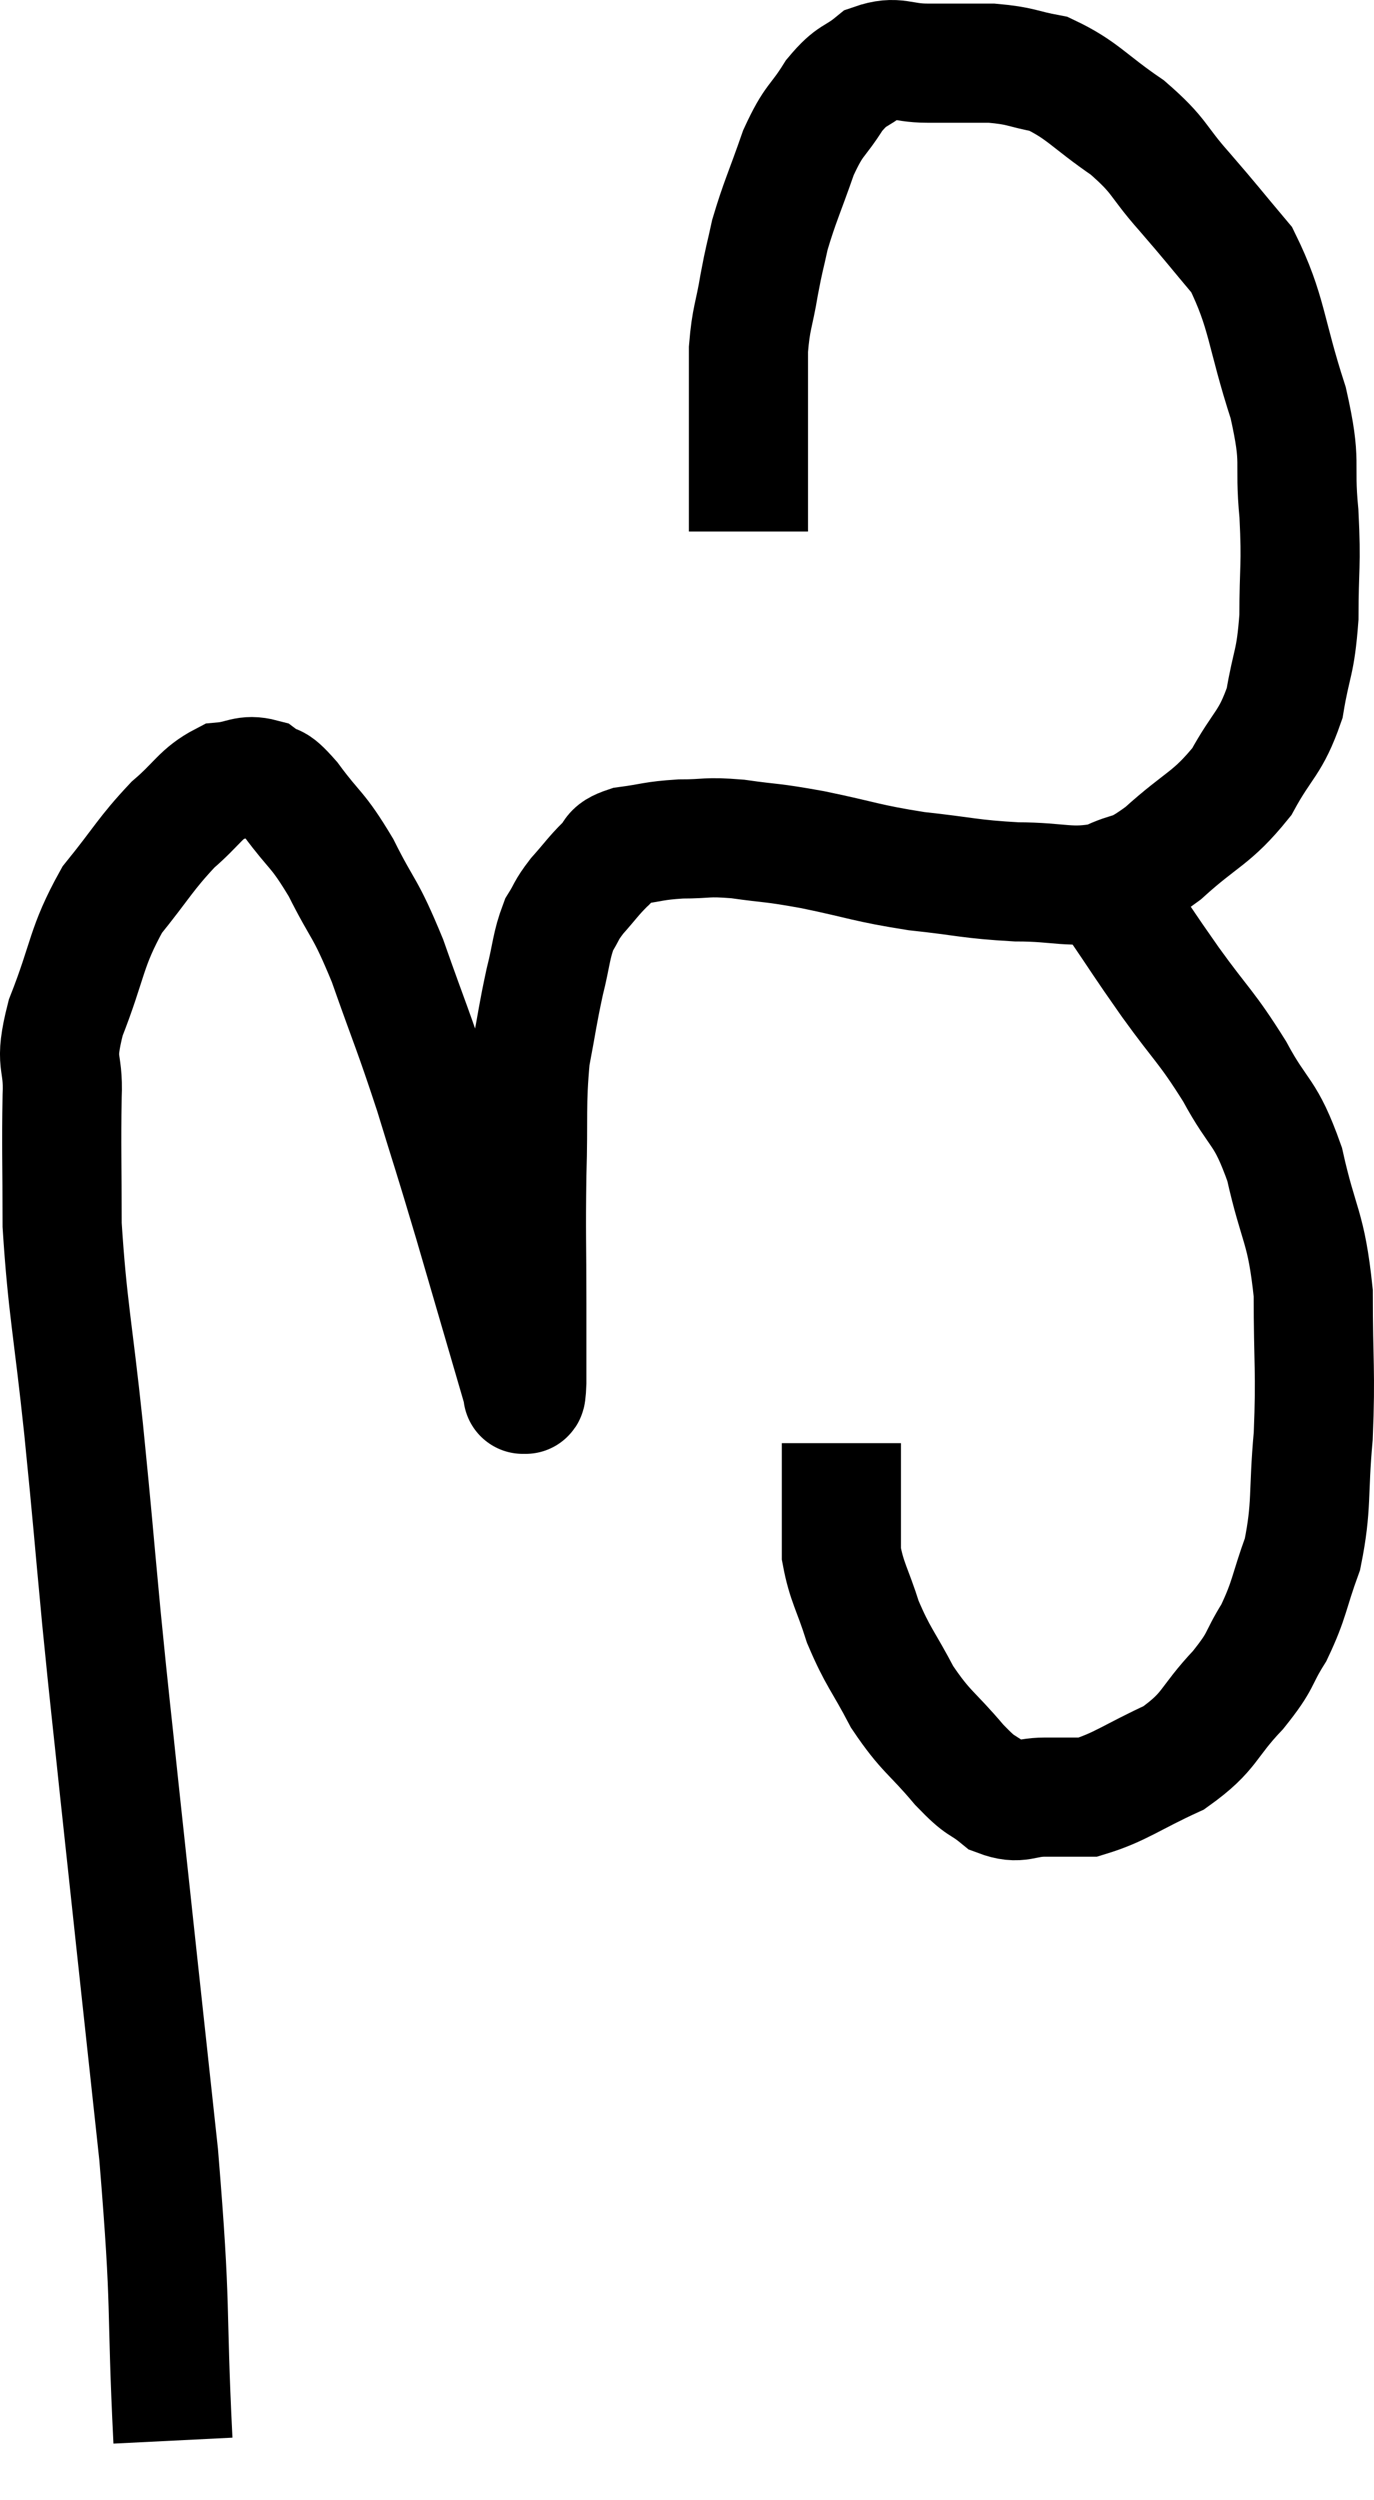 <svg xmlns="http://www.w3.org/2000/svg" viewBox="7.597 4.34 23.063 41.96" width="23.063" height="41.96"><path d="M 10.5 45.3 C 10.38 42.9, 10.485 43.23, 10.26 40.5 C 9.93 37.44, 9.84 36.63, 9.6 34.38 C 9.45 32.94, 9.45 33.015, 9.3 31.5 C 9.15 29.91, 9.165 29.97, 9 28.32 C 8.82 26.61, 8.73 26.295, 8.64 24.9 C 8.64 23.82, 8.625 23.61, 8.64 22.74 C 8.67 22.08, 8.49 22.245, 8.7 21.42 C 9.09 20.43, 9.03 20.25, 9.48 19.44 C 9.99 18.81, 10.035 18.675, 10.5 18.18 C 10.92 17.82, 10.965 17.655, 11.34 17.46 C 11.67 17.43, 11.715 17.325, 12 17.4 C 12.24 17.58, 12.15 17.385, 12.48 17.76 C 12.9 18.33, 12.915 18.225, 13.32 18.9 C 13.71 19.68, 13.71 19.515, 14.1 20.46 C 14.49 21.57, 14.52 21.585, 14.88 22.68 C 15.21 23.76, 15.165 23.58, 15.54 24.84 C 15.96 26.28, 16.17 27, 16.38 27.72 C 16.38 27.72, 16.365 27.765, 16.38 27.72 C 16.41 27.63, 16.425 27.915, 16.44 27.54 C 16.44 26.88, 16.44 27.09, 16.44 26.22 C 16.44 25.14, 16.425 25.095, 16.44 24.06 C 16.47 23.07, 16.425 22.89, 16.5 22.08 C 16.62 21.45, 16.62 21.375, 16.74 20.82 C 16.86 20.34, 16.845 20.22, 16.98 19.86 C 17.13 19.62, 17.085 19.635, 17.28 19.38 C 17.52 19.11, 17.55 19.05, 17.76 18.84 C 17.94 18.69, 17.805 18.645, 18.12 18.54 C 18.57 18.48, 18.555 18.45, 19.02 18.42 C 19.5 18.42, 19.425 18.375, 19.98 18.42 C 20.61 18.51, 20.49 18.465, 21.24 18.6 C 22.11 18.78, 22.125 18.825, 22.98 18.96 C 23.82 19.05, 23.865 19.095, 24.66 19.14 C 25.41 19.14, 25.545 19.26, 26.16 19.14 C 26.64 18.9, 26.55 19.08, 27.12 18.66 C 27.78 18.06, 27.93 18.09, 28.44 17.46 C 28.8 16.8, 28.92 16.83, 29.16 16.14 C 29.28 15.42, 29.34 15.495, 29.4 14.7 C 29.4 13.83, 29.445 13.86, 29.4 12.96 C 29.31 12.03, 29.46 12.165, 29.22 11.1 C 28.83 9.9, 28.875 9.585, 28.44 8.7 C 27.96 8.13, 27.96 8.115, 27.48 7.56 C 27 7.02, 27.09 6.975, 26.52 6.48 C 25.86 6.03, 25.77 5.85, 25.2 5.58 C 24.72 5.49, 24.75 5.445, 24.24 5.4 C 23.7 5.4, 23.655 5.4, 23.16 5.4 C 22.71 5.4, 22.65 5.265, 22.26 5.4 C 21.93 5.67, 21.915 5.565, 21.6 5.94 C 21.3 6.42, 21.27 6.315, 21 6.9 C 20.76 7.59, 20.685 7.725, 20.52 8.28 C 20.43 8.7, 20.43 8.64, 20.34 9.12 C 20.25 9.66, 20.205 9.66, 20.16 10.2 C 20.16 10.74, 20.16 10.815, 20.16 11.28 C 20.16 11.67, 20.16 11.715, 20.16 12.06 C 20.16 12.36, 20.16 12.36, 20.16 12.66 C 20.16 12.96, 20.16 13.11, 20.16 13.26 L 20.16 13.26" fill="none" stroke="black" stroke-width="2"></path><path d="M 26.34 19.5 C 26.79 20.16, 26.745 20.115, 27.24 20.82 C 27.78 21.57, 27.84 21.555, 28.32 22.32 C 28.74 23.1, 28.83 22.95, 29.16 23.88 C 29.4 24.96, 29.52 24.9, 29.64 26.04 C 29.64 27.24, 29.685 27.345, 29.64 28.44 C 29.55 29.43, 29.625 29.595, 29.46 30.42 C 29.22 31.08, 29.25 31.17, 28.98 31.74 C 28.68 32.22, 28.8 32.175, 28.38 32.7 C 27.84 33.27, 27.93 33.39, 27.3 33.84 C 26.58 34.17, 26.4 34.335, 25.86 34.5 C 25.5 34.5, 25.515 34.5, 25.14 34.5 C 24.75 34.5, 24.72 34.635, 24.36 34.5 C 24.03 34.23, 24.105 34.38, 23.7 33.96 C 23.22 33.39, 23.145 33.42, 22.74 32.82 C 22.41 32.19, 22.335 32.16, 22.08 31.56 C 21.9 30.99, 21.81 30.9, 21.72 30.42 C 21.72 30.03, 21.72 30.03, 21.72 29.64 C 21.72 29.25, 21.72 29.13, 21.72 28.86 C 21.72 28.71, 21.72 28.635, 21.72 28.56 L 21.72 28.56" fill="none" stroke="black" stroke-width="2"></path></svg>